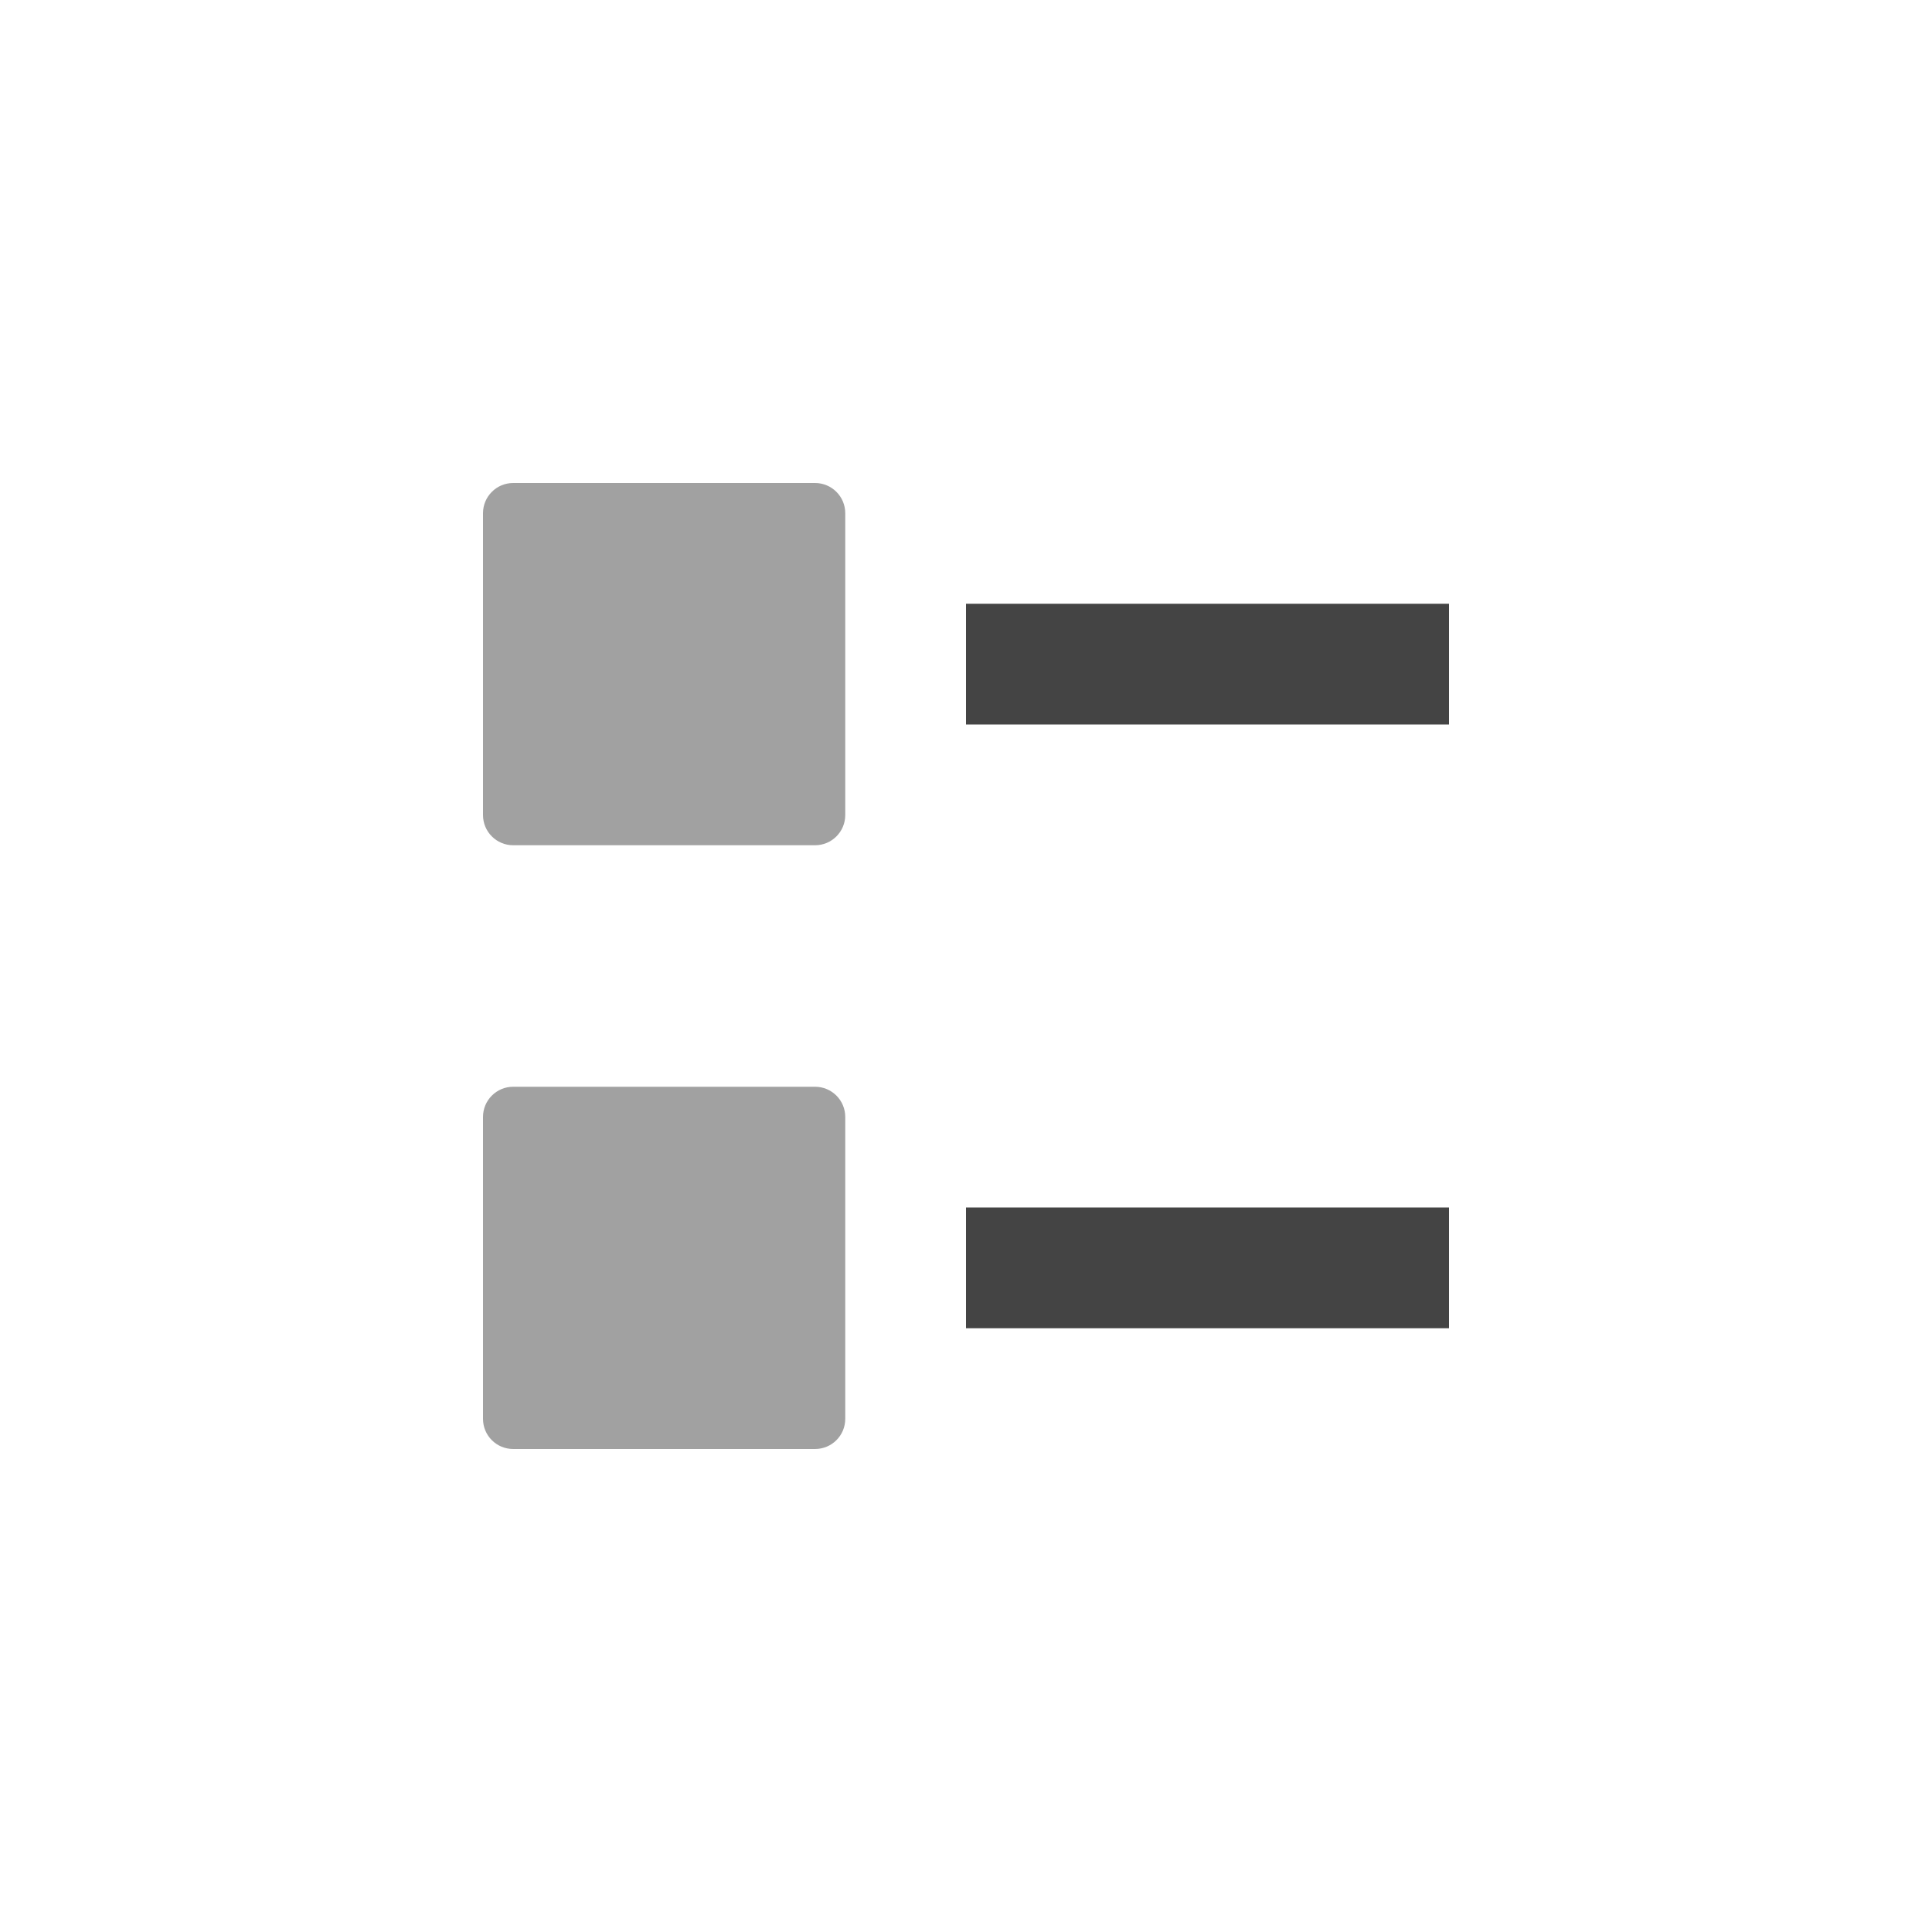 <svg clip-rule="evenodd" fill-rule="evenodd" stroke-linejoin="round" stroke-miterlimit="2" viewBox="0 0 16 16" xmlns="http://www.w3.org/2000/svg">
 <g fill="#444" fill-rule="nonzero">
  <path d="m8 5h4v1h-4z"/>
  <path d="m4.25 4h2.5c.138 0 .25.112.25.25v2.5c0 .138-.112.25-.25.25h-2.5c-.138 0-.25-.112-.25-.25v-2.5c0-.138.112-.25.25-.25z" fill-opacity=".5"/>
  <path d="m8 10h4v1h-4z"/>
  <path d="m4.25 9h2.5c.138 0 .25.112.25.25v2.5c0 .139-.112.25-.25.25h-2.5c-.138 0-.25-.111-.25-.25v-2.5c0-.138.112-.25.25-.25z" fill-opacity=".5"/>
 </g>
</svg>
